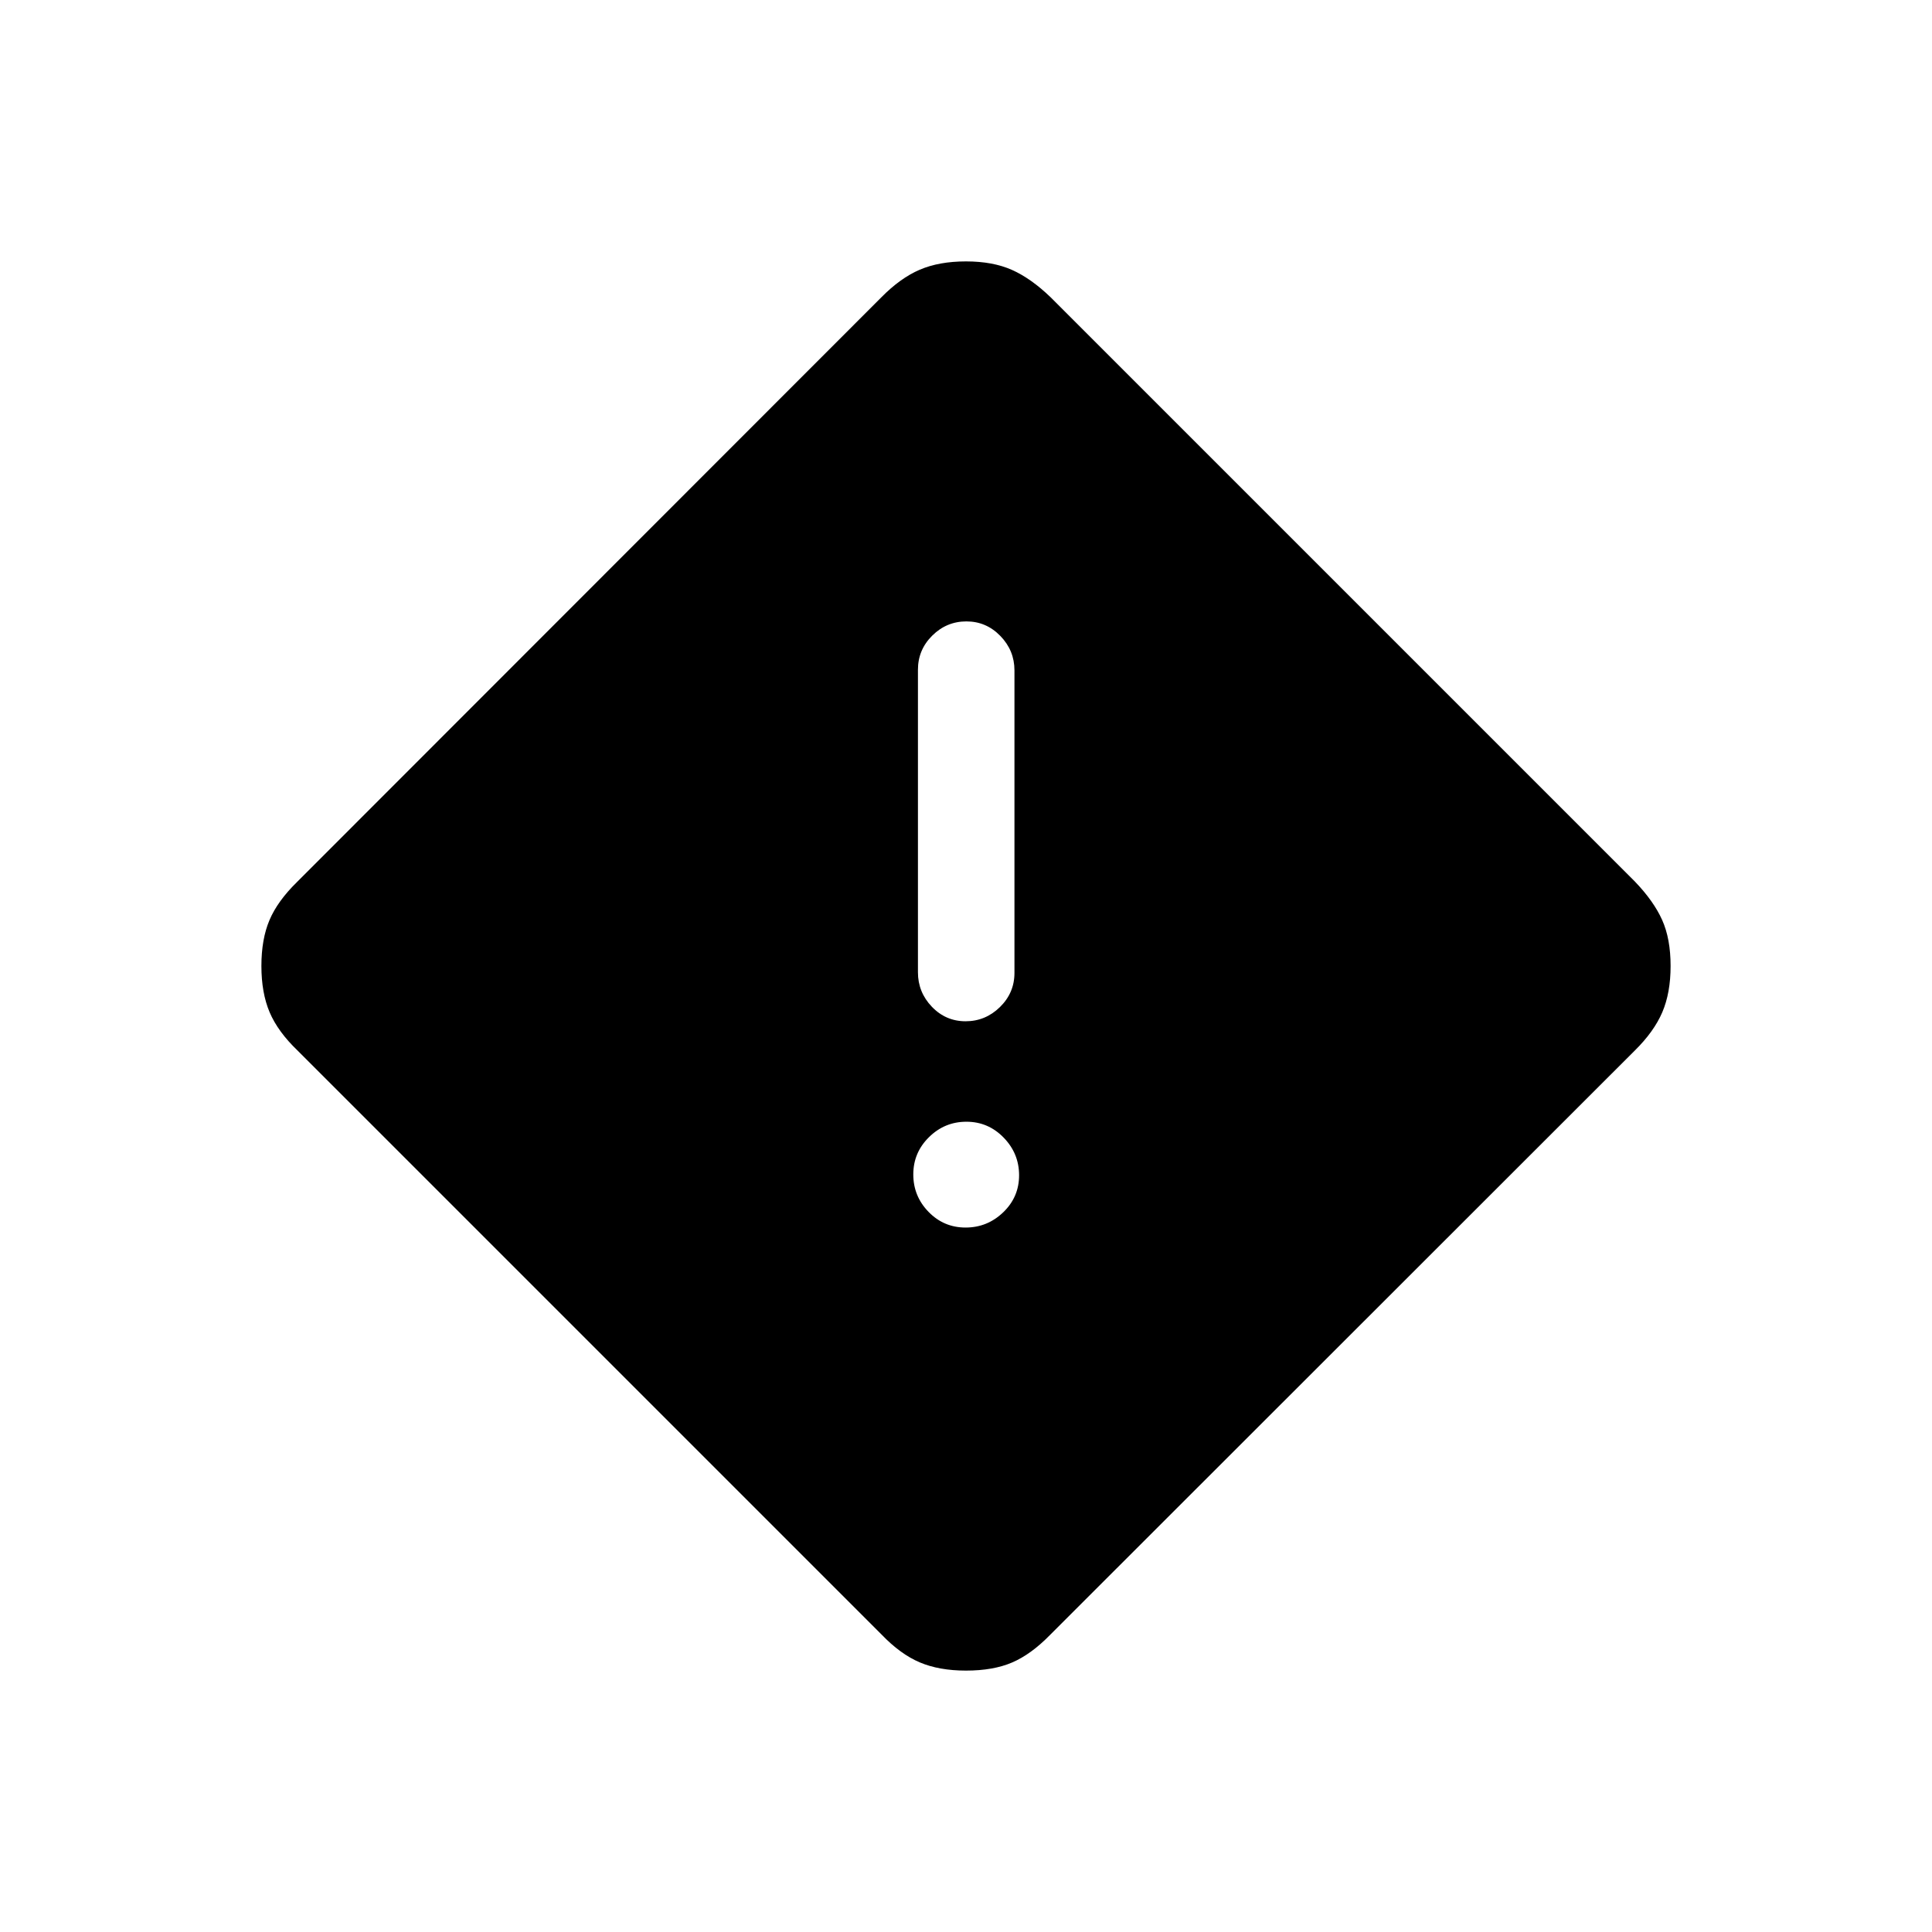 <svg xmlns="http://www.w3.org/2000/svg" height="20" viewBox="0 -960 960 960" width="20"><path d="M480-129.89q-13.35 0-22.99-4.09-9.64-4.1-19.01-13.87L147.85-438q-9.77-9.37-13.87-19.01-4.09-9.64-4.09-22.99 0-13.34 4.02-22.81 4.01-9.46 13.64-18.89l290.42-290.6q9.4-9.54 19.04-13.68 9.64-4.13 22.99-4.13 13.34 0 22.81 4.21 9.46 4.21 19.23 13.6L812.3-522.04q9.39 9.77 13.6 19.14 4.21 9.37 4.21 22.9 0 13.35-4.13 22.99-4.14 9.64-13.68 19.04L521.7-147.55q-9.43 9.63-18.8 13.64-9.37 4.02-22.9 4.02Zm-.2-322.65q9.85 0 17.06-7.05 7.22-7.06 7.22-16.97v-150.32q0-9.91-7.02-17.13-7.01-7.22-16.86-7.22t-16.97 7.06q-7.11 7.05-7.11 16.96v150.32q0 9.91 6.91 17.13 6.92 7.22 16.77 7.22Zm-.01 102.5q10.83 0 18.71-7.58 7.88-7.57 7.88-18.4 0-10.83-7.67-18.71-7.67-7.89-18.5-7.89t-18.61 7.68q-7.79 7.67-7.79 18.5 0 10.82 7.58 18.61 7.57 7.79 18.4 7.79Z"/></svg>